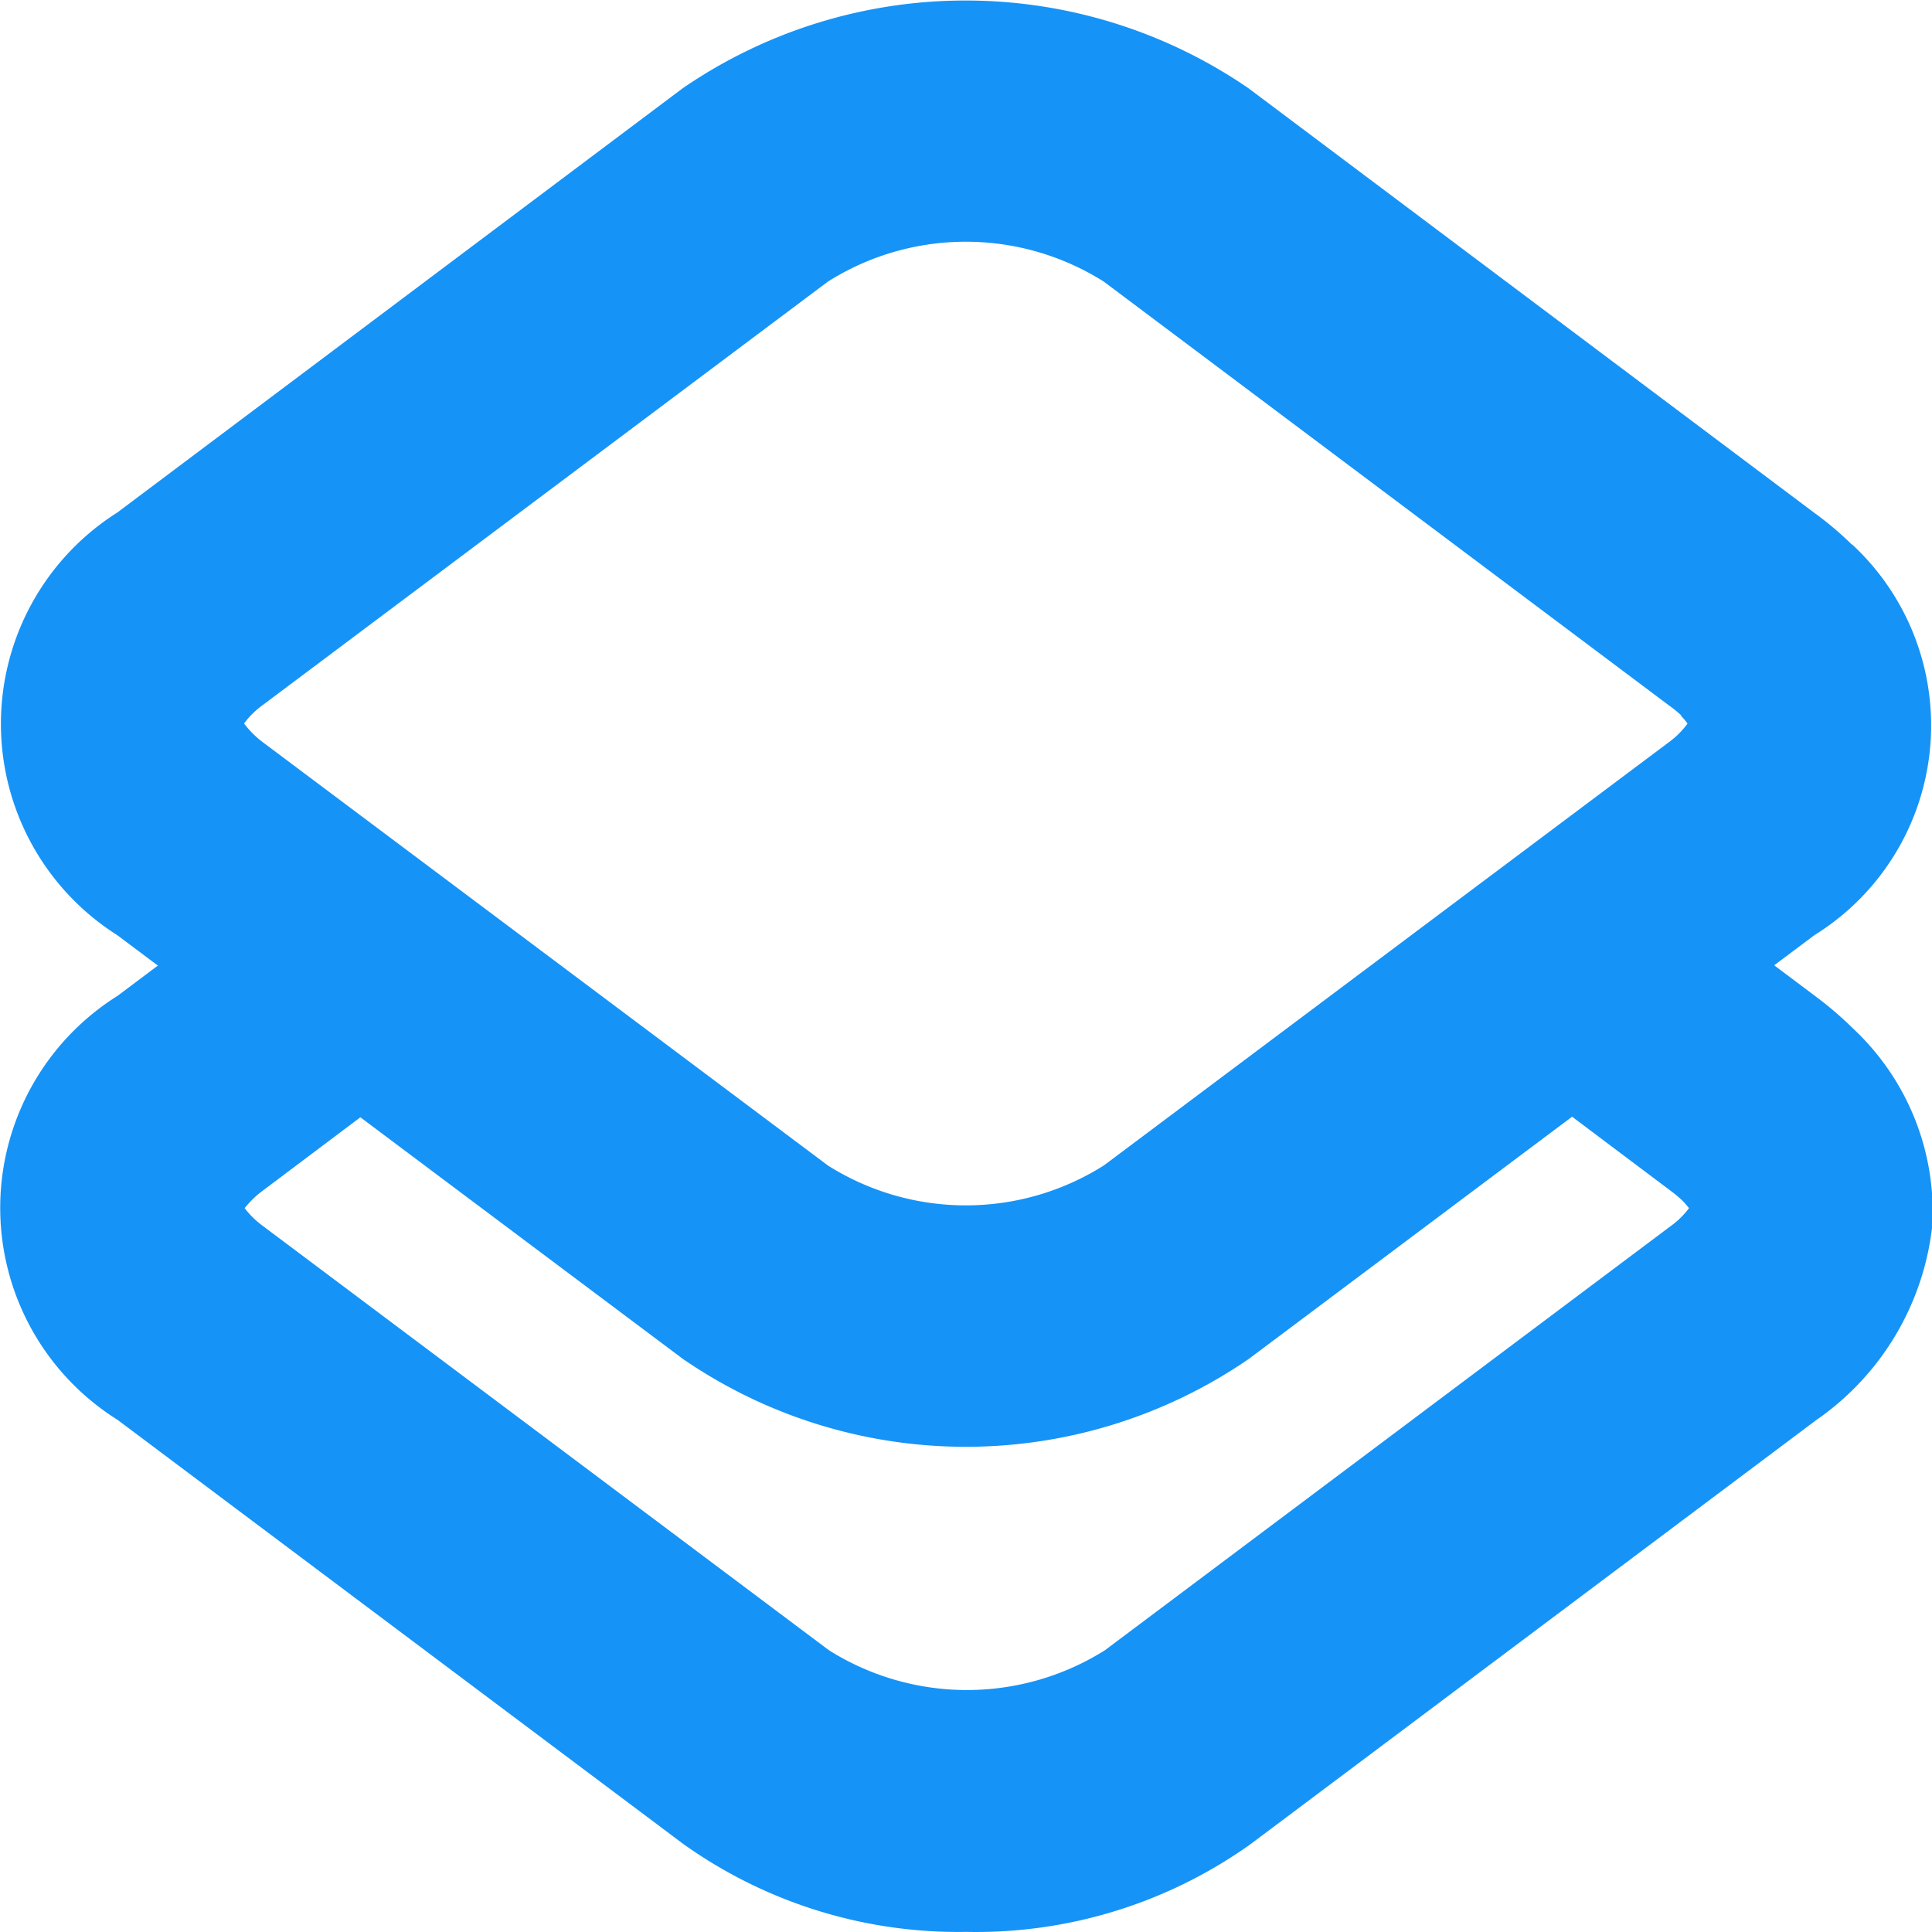 <?xml version="1.0" standalone="no"?><!DOCTYPE svg PUBLIC "-//W3C//DTD SVG 1.1//EN" "http://www.w3.org/Graphics/SVG/1.1/DTD/svg11.dtd"><svg t="1704246788960" class="icon" viewBox="0 0 1024 1024" version="1.1" xmlns="http://www.w3.org/2000/svg" p-id="13112" xmlns:xlink="http://www.w3.org/1999/xlink" width="32" height="32"><path d="M891.223 379.306a53.373 53.373 0 0 0-6.4-5.248L585.001 149.239a137.016 137.016 0 0 0-146.168 0L138.946 373.93a45.117 45.117 0 0 0-9.599 9.535 50.749 50.749 0 0 0 9.599 9.663l299.887 224.627a137.016 137.016 0 0 0 146.168 0l299.887-224.627a45.181 45.181 0 0 0 9.535-9.599 30.974 30.974 0 0 0-3.52-4.16m90.683-90.875a130.808 130.808 0 0 1-19.903 207.156l-299.823 224.627a264.753 264.753 0 0 1-299.887 0L62.151 495.651a132.536 132.536 0 0 1 0-223.987L361.845 46.781a264.945 264.945 0 0 1 299.887 0l299.695 224.883a177.078 177.078 0 0 1 20.223 17.087z" fill="#1693F6" p-id="13113"></path><path d="M512.045 1023.941a250.994 250.994 0 0 1-149.879-46.589L62.279 752.533a132.6 132.6 0 0 1 0-224.691l61.948-46.525H191.487v96.698h18.367l-70.396 52.925a50.557 50.557 0 0 0-9.791 9.407 47.677 47.677 0 0 0 9.791 9.535l299.951 224.819a137.4 137.4 0 0 0 146.168 0l299.887-224.819a44.349 44.349 0 0 0 9.727-9.535 42.622 42.622 0 0 0-3.584-4.096 63.1 63.1 0 0 0-6.4-5.312l-70.396-52.925h18.431V481.636h67.132l62.012 46.525a192.373 192.373 0 0 1 20.095 17.279 133.048 133.048 0 0 1 41.726 103.61 144.568 144.568 0 0 1-61.82 103.802l-299.887 224.819A250.738 250.738 0 0 1 512.045 1023.941z" fill="#1693F6" p-id="13114"></path></svg>
